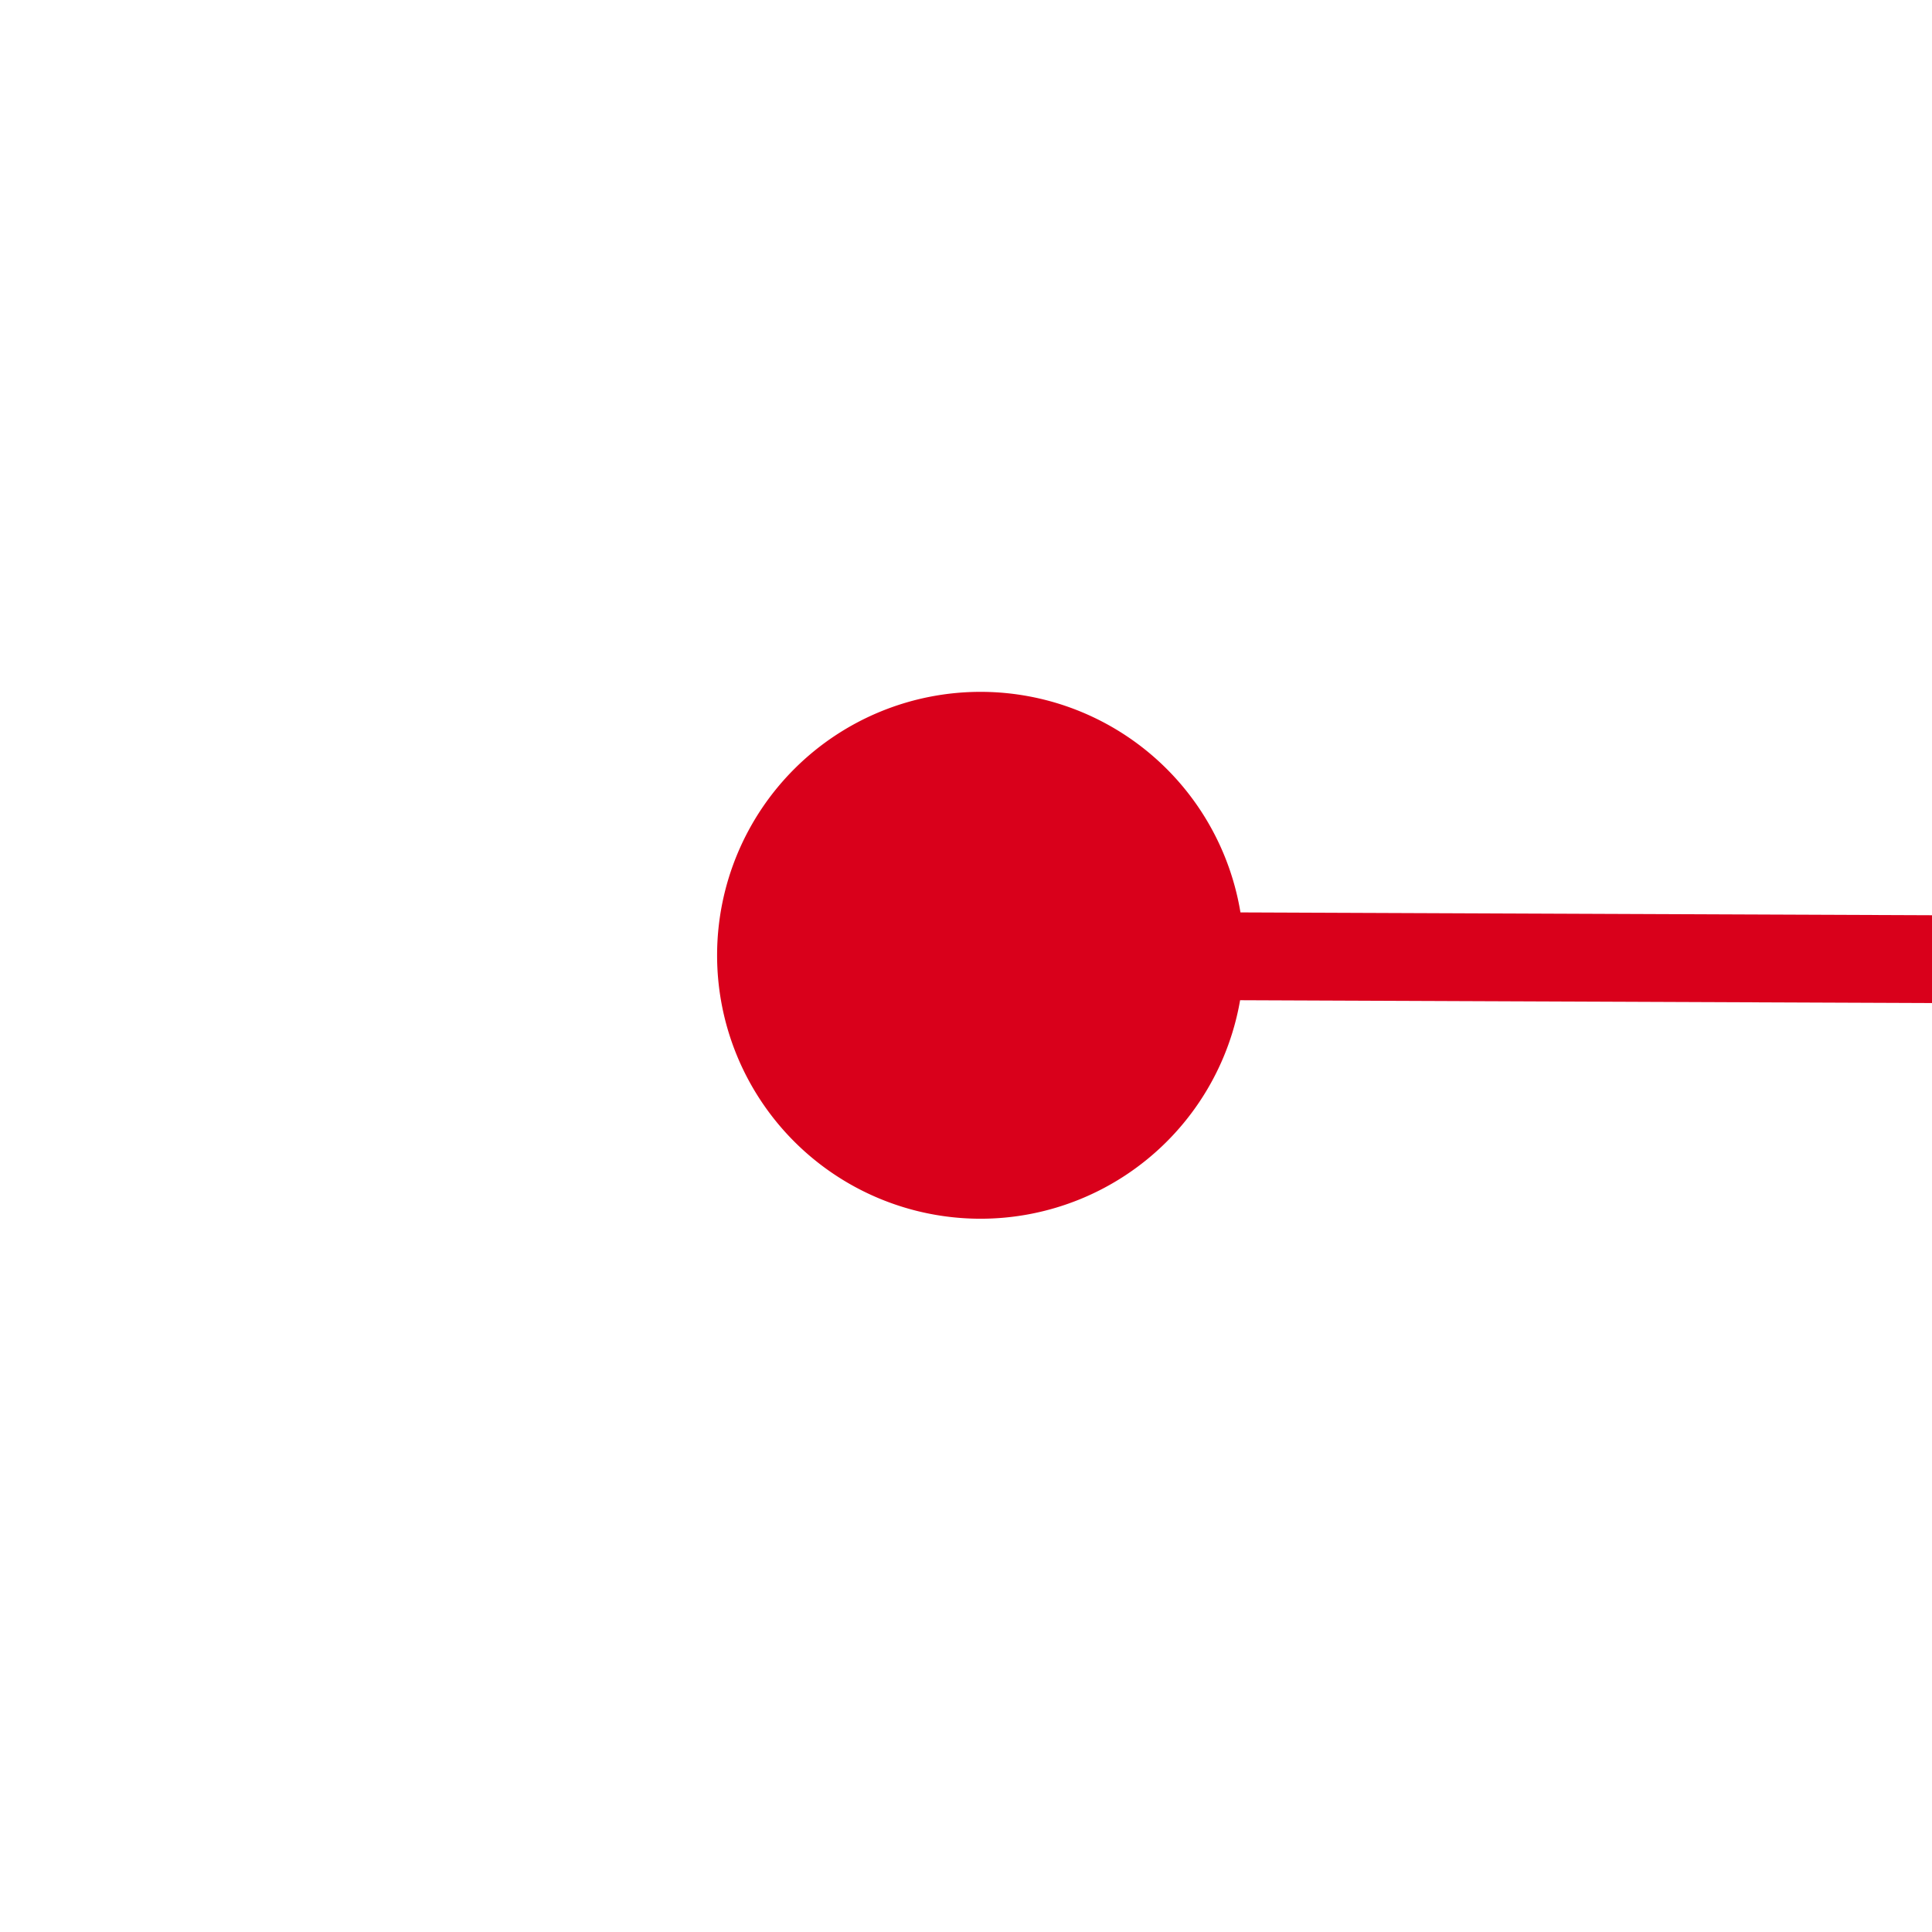 ﻿<?xml version="1.0" encoding="utf-8"?>
<svg version="1.1" xmlns:xlink="http://www.w3.org/1999/xlink" width="22px" height="22px" preserveAspectRatio="xMinYMid meet" viewBox="430 231  22 20" xmlns="http://www.w3.org/2000/svg">
  <g transform="matrix(0.999 -0.052 0.052 0.999 -12.009 23.41 )">
    <path d="M 441 245.5  A 3 3 0 0 0 438 248.5 A 3 3 0 0 0 441 251.5 A 3 3 0 0 0 444 248.5 A 3 3 0 0 0 441 245.5 Z M 712 245.5  A 3 3 0 0 0 709 248.5 A 3 3 0 0 0 712 251.5 A 3 3 0 0 0 715 248.5 A 3 3 0 0 0 712 245.5 Z " fill-rule="nonzero" fill="#d9001b" stroke="none" transform="matrix(0.998 0.056 -0.056 0.998 14.9 -32.053 )" />
    <path d="M 439 248.5  L 714 248.5  " stroke-width="1" stroke="#d9001b" fill="none" transform="matrix(0.998 0.056 -0.056 0.998 14.9 -32.053 )" />
  </g>
</svg>